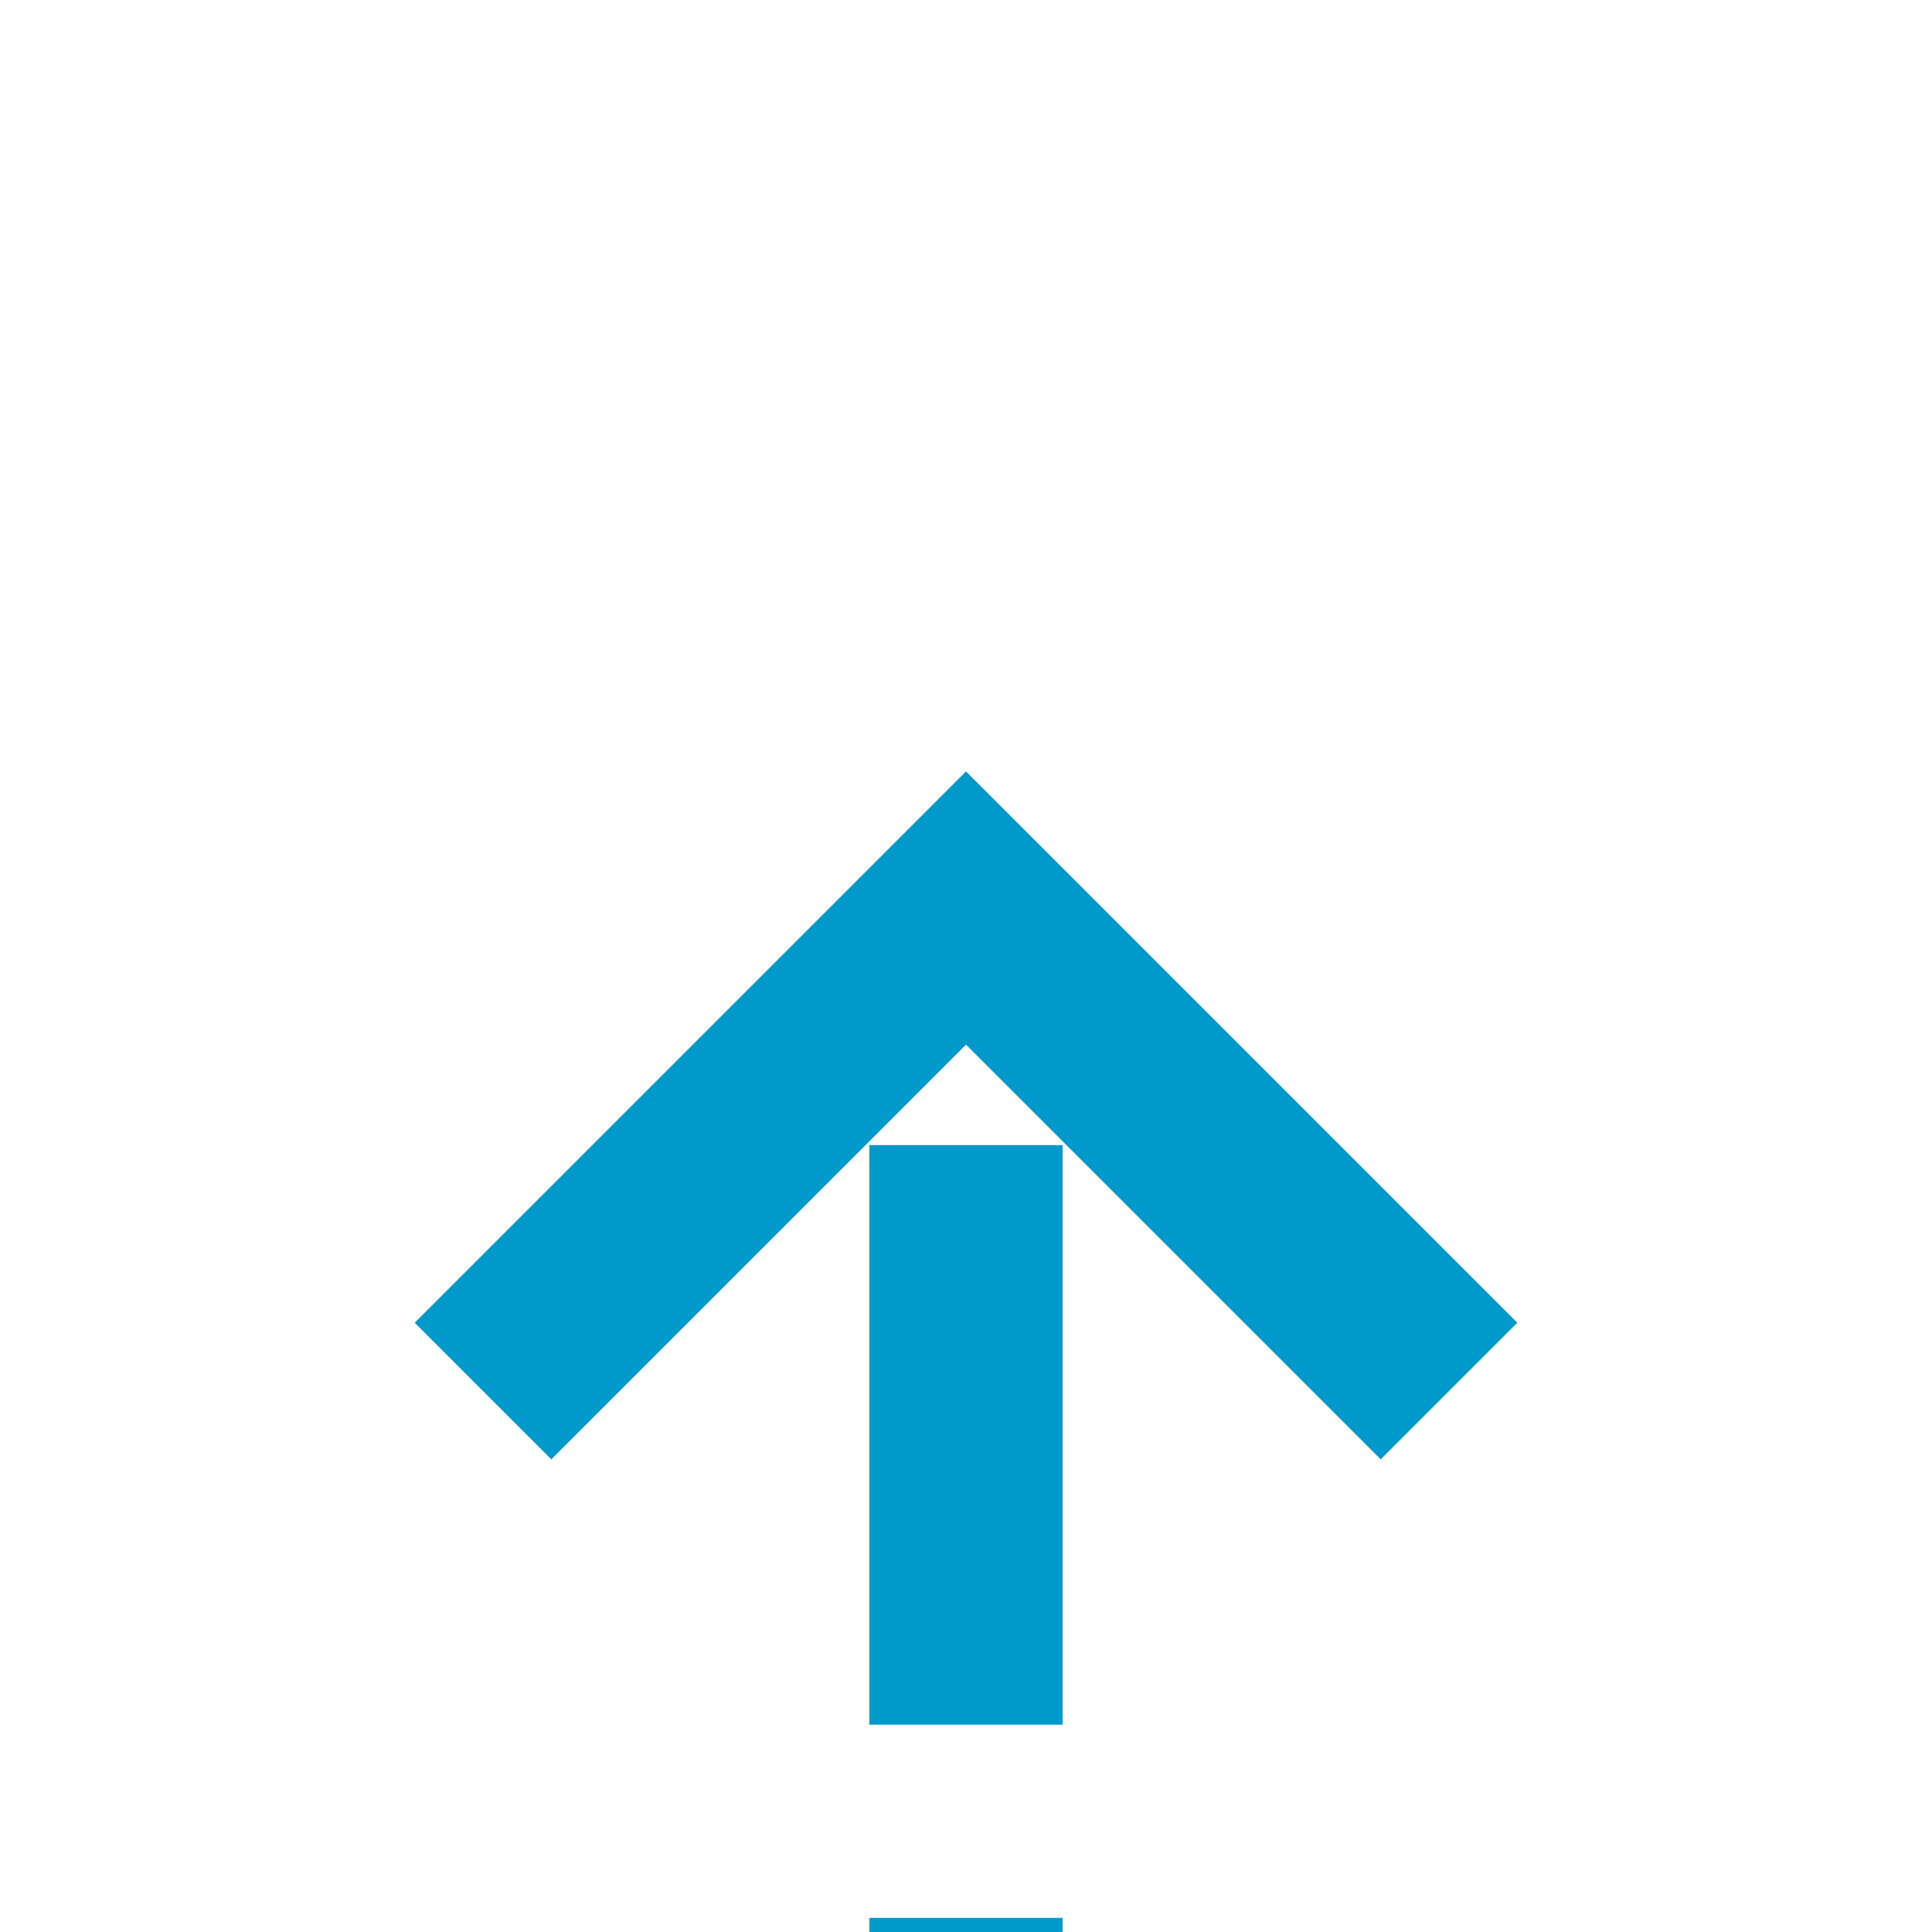 ﻿<?xml version="1.0" encoding="utf-8"?>
<svg version="1.1" xmlns:xlink="http://www.w3.org/1999/xlink" width="20px" height="20px" preserveAspectRatio="xMinYMid meet" viewBox="140 1468  20 18" xmlns="http://www.w3.org/2000/svg">
  <path d="M 620 1545  L 155 1545  A 5 5 0 0 1 150 1540 L 150 1477  " stroke-width="2" stroke-dasharray="6,2" stroke="#0099cc" fill="none" />
  <path d="M 145.707 1482.107  L 150 1477.814  L 154.293 1482.107  L 155.707 1480.693  L 150.707 1475.693  L 150 1474.986  L 149.293 1475.693  L 144.293 1480.693  L 145.707 1482.107  Z " fill-rule="nonzero" fill="#0099cc" stroke="none" />
</svg>